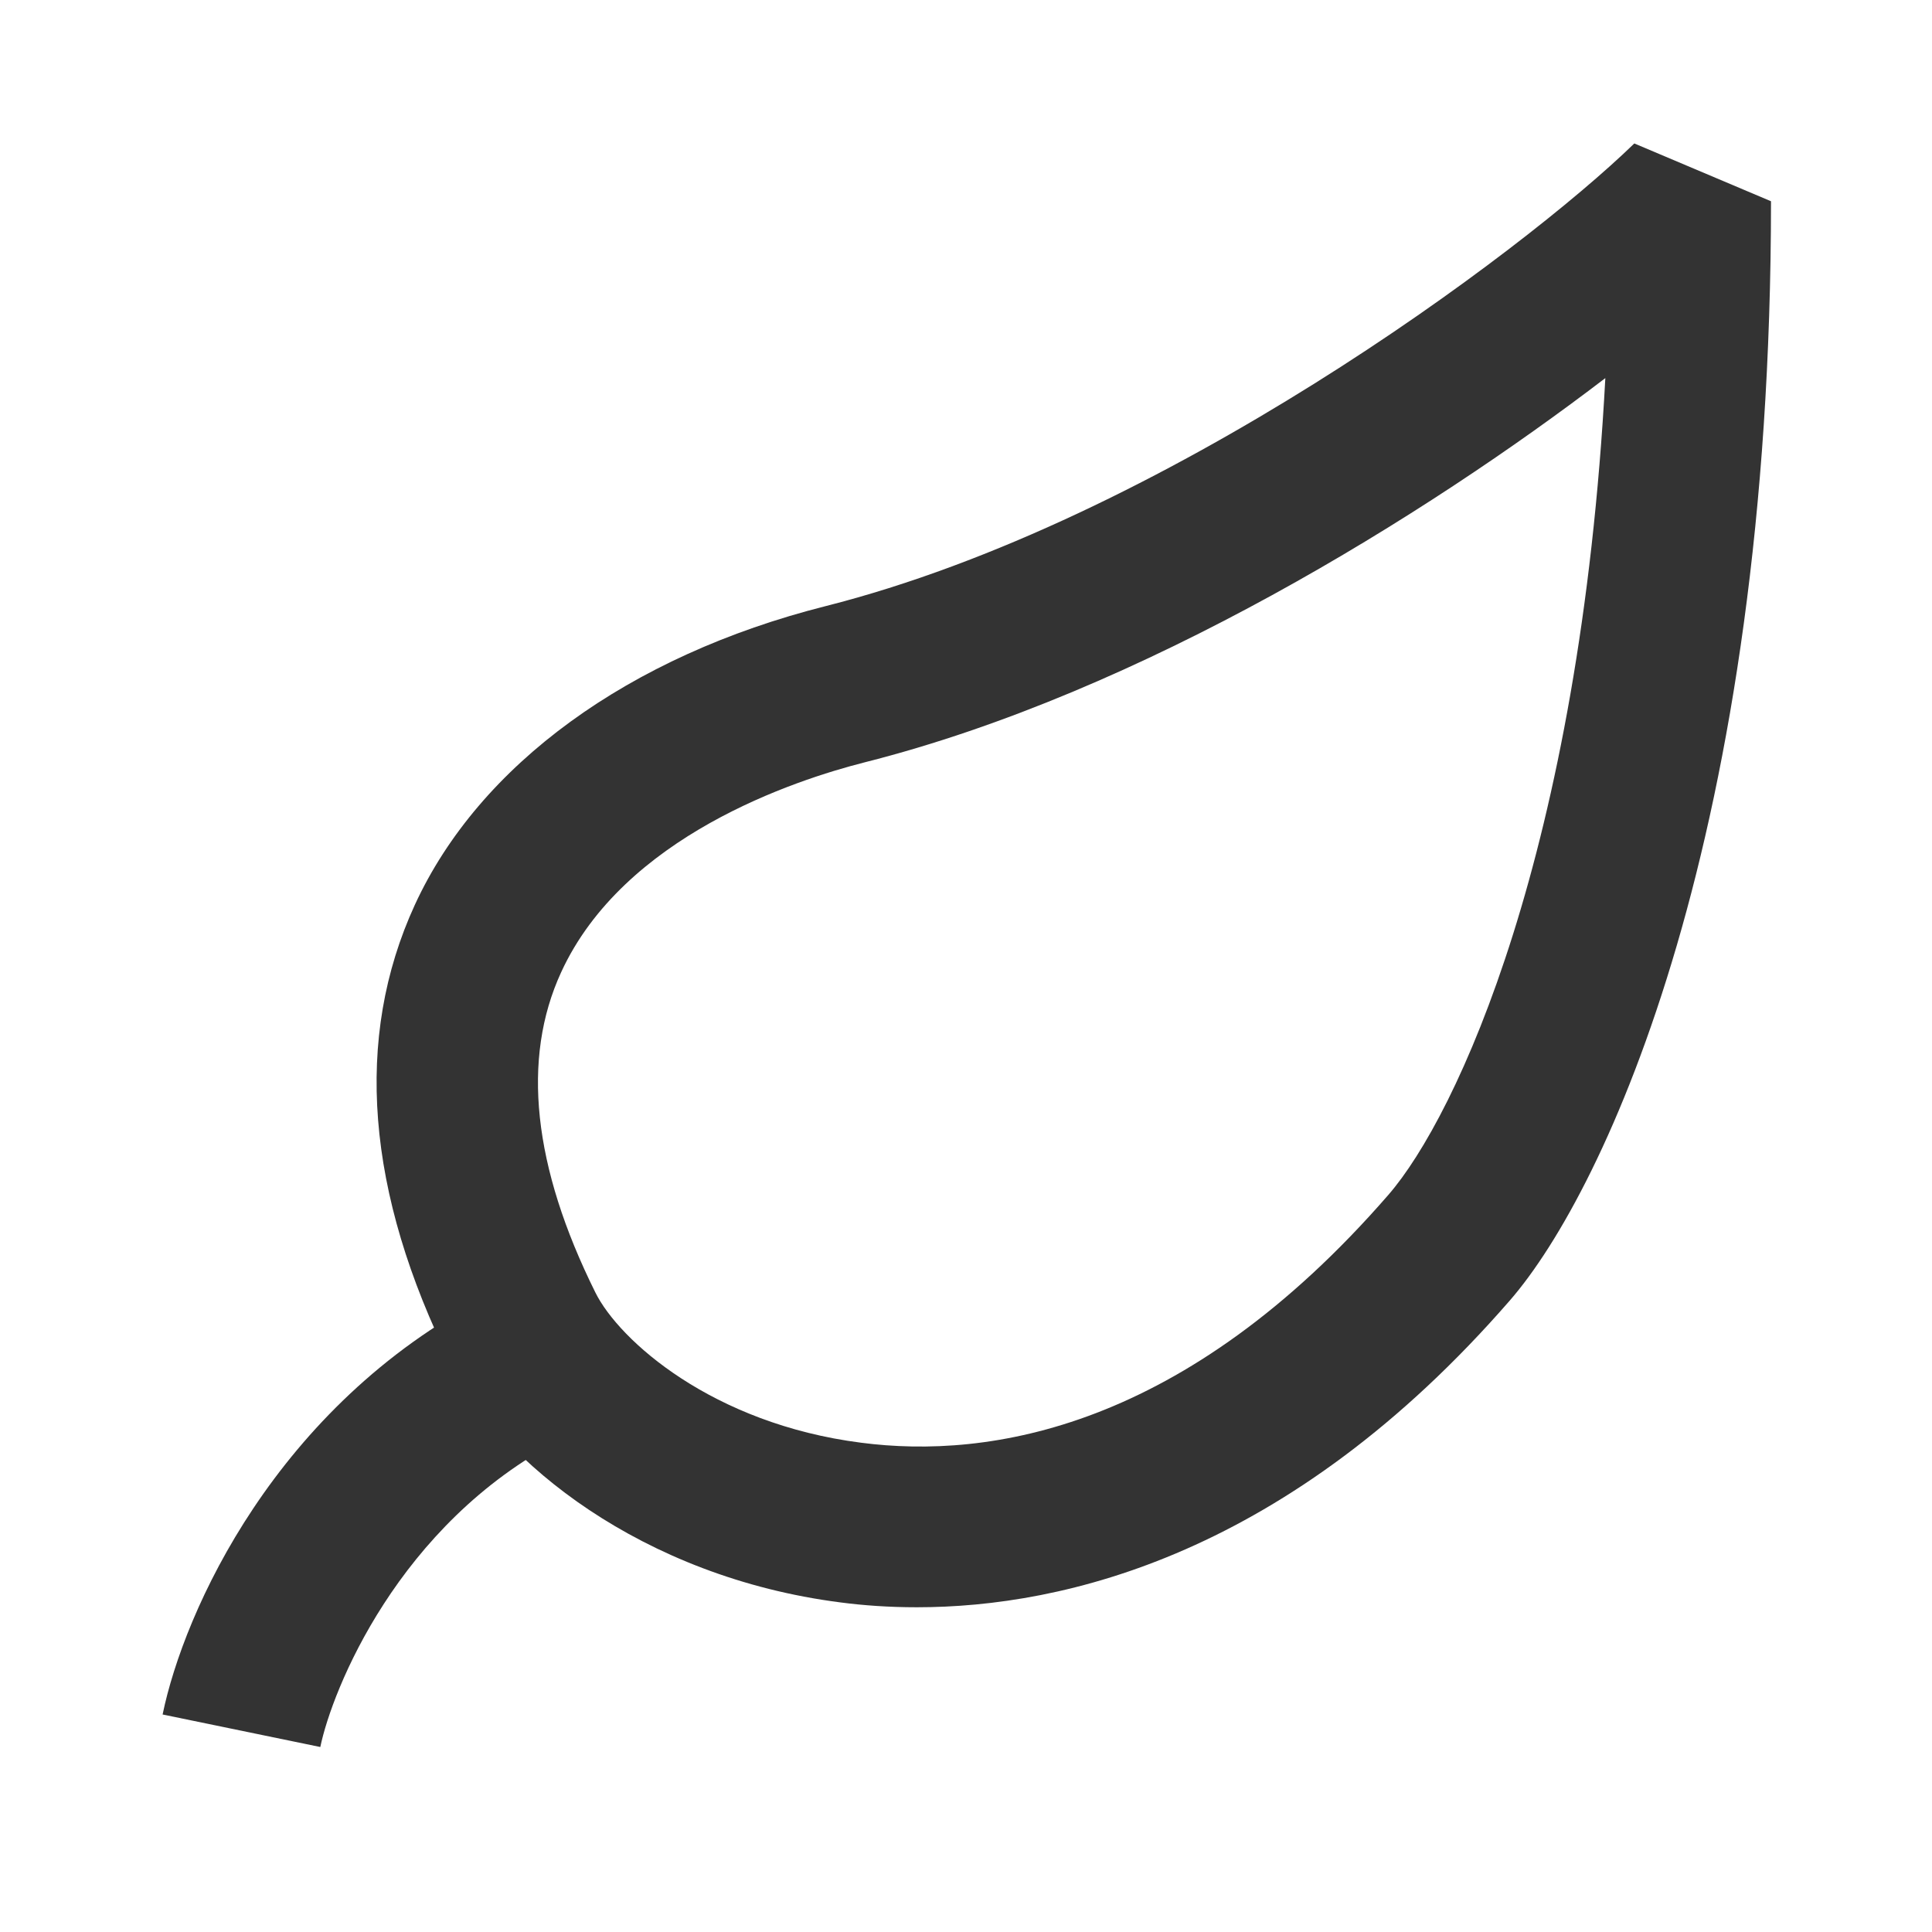 <?xml version="1.0" encoding="iso-8859-1"?>
<svg version="1.1" id="&#x56FE;&#x5C42;_1" xmlns="http://www.w3.org/2000/svg" xmlns:xlink="http://www.w3.org/1999/xlink" x="0px"
	 y="0px" viewBox="0 0 24 24" style="enable-background:new 0 0 24 24;" xml:space="preserve">
<path style="fill:#333333;" d="M11.389,19.966c-0.354,0-0.672-0.024-0.947-0.06c-2.471-0.316-4.24-1.757-4.838-2.961
	c-1.059-2.133-1.21-4.052-0.451-5.704c0.8-1.741,2.66-3.094,5.101-3.711l0,0c4.182-1.058,8.651-4.39,10.048-5.748L22,2.5
	c0,7.833-2.04,12.27-3.245,13.656C16.008,19.314,13.22,19.966,11.389,19.966z M19.942,4.697c-2.222,1.698-5.749,3.9-9.197,4.772
	c-0.876,0.222-2.998,0.92-3.774,2.608c-0.495,1.075-0.352,2.414,0.425,3.979c0.296,0.596,1.454,1.63,3.301,1.866
	c1.589,0.207,4.017-0.165,6.549-3.078C18.098,13.864,19.628,10.571,19.942,4.697z"/>
<path style="fill:#333333;" d="M3.979,21.702l-1.959-0.404c0.265-1.287,1.41-3.827,4.018-5.185l0.924,1.773
	C4.943,18.938,4.125,20.997,3.979,21.702z"/>
</svg>






